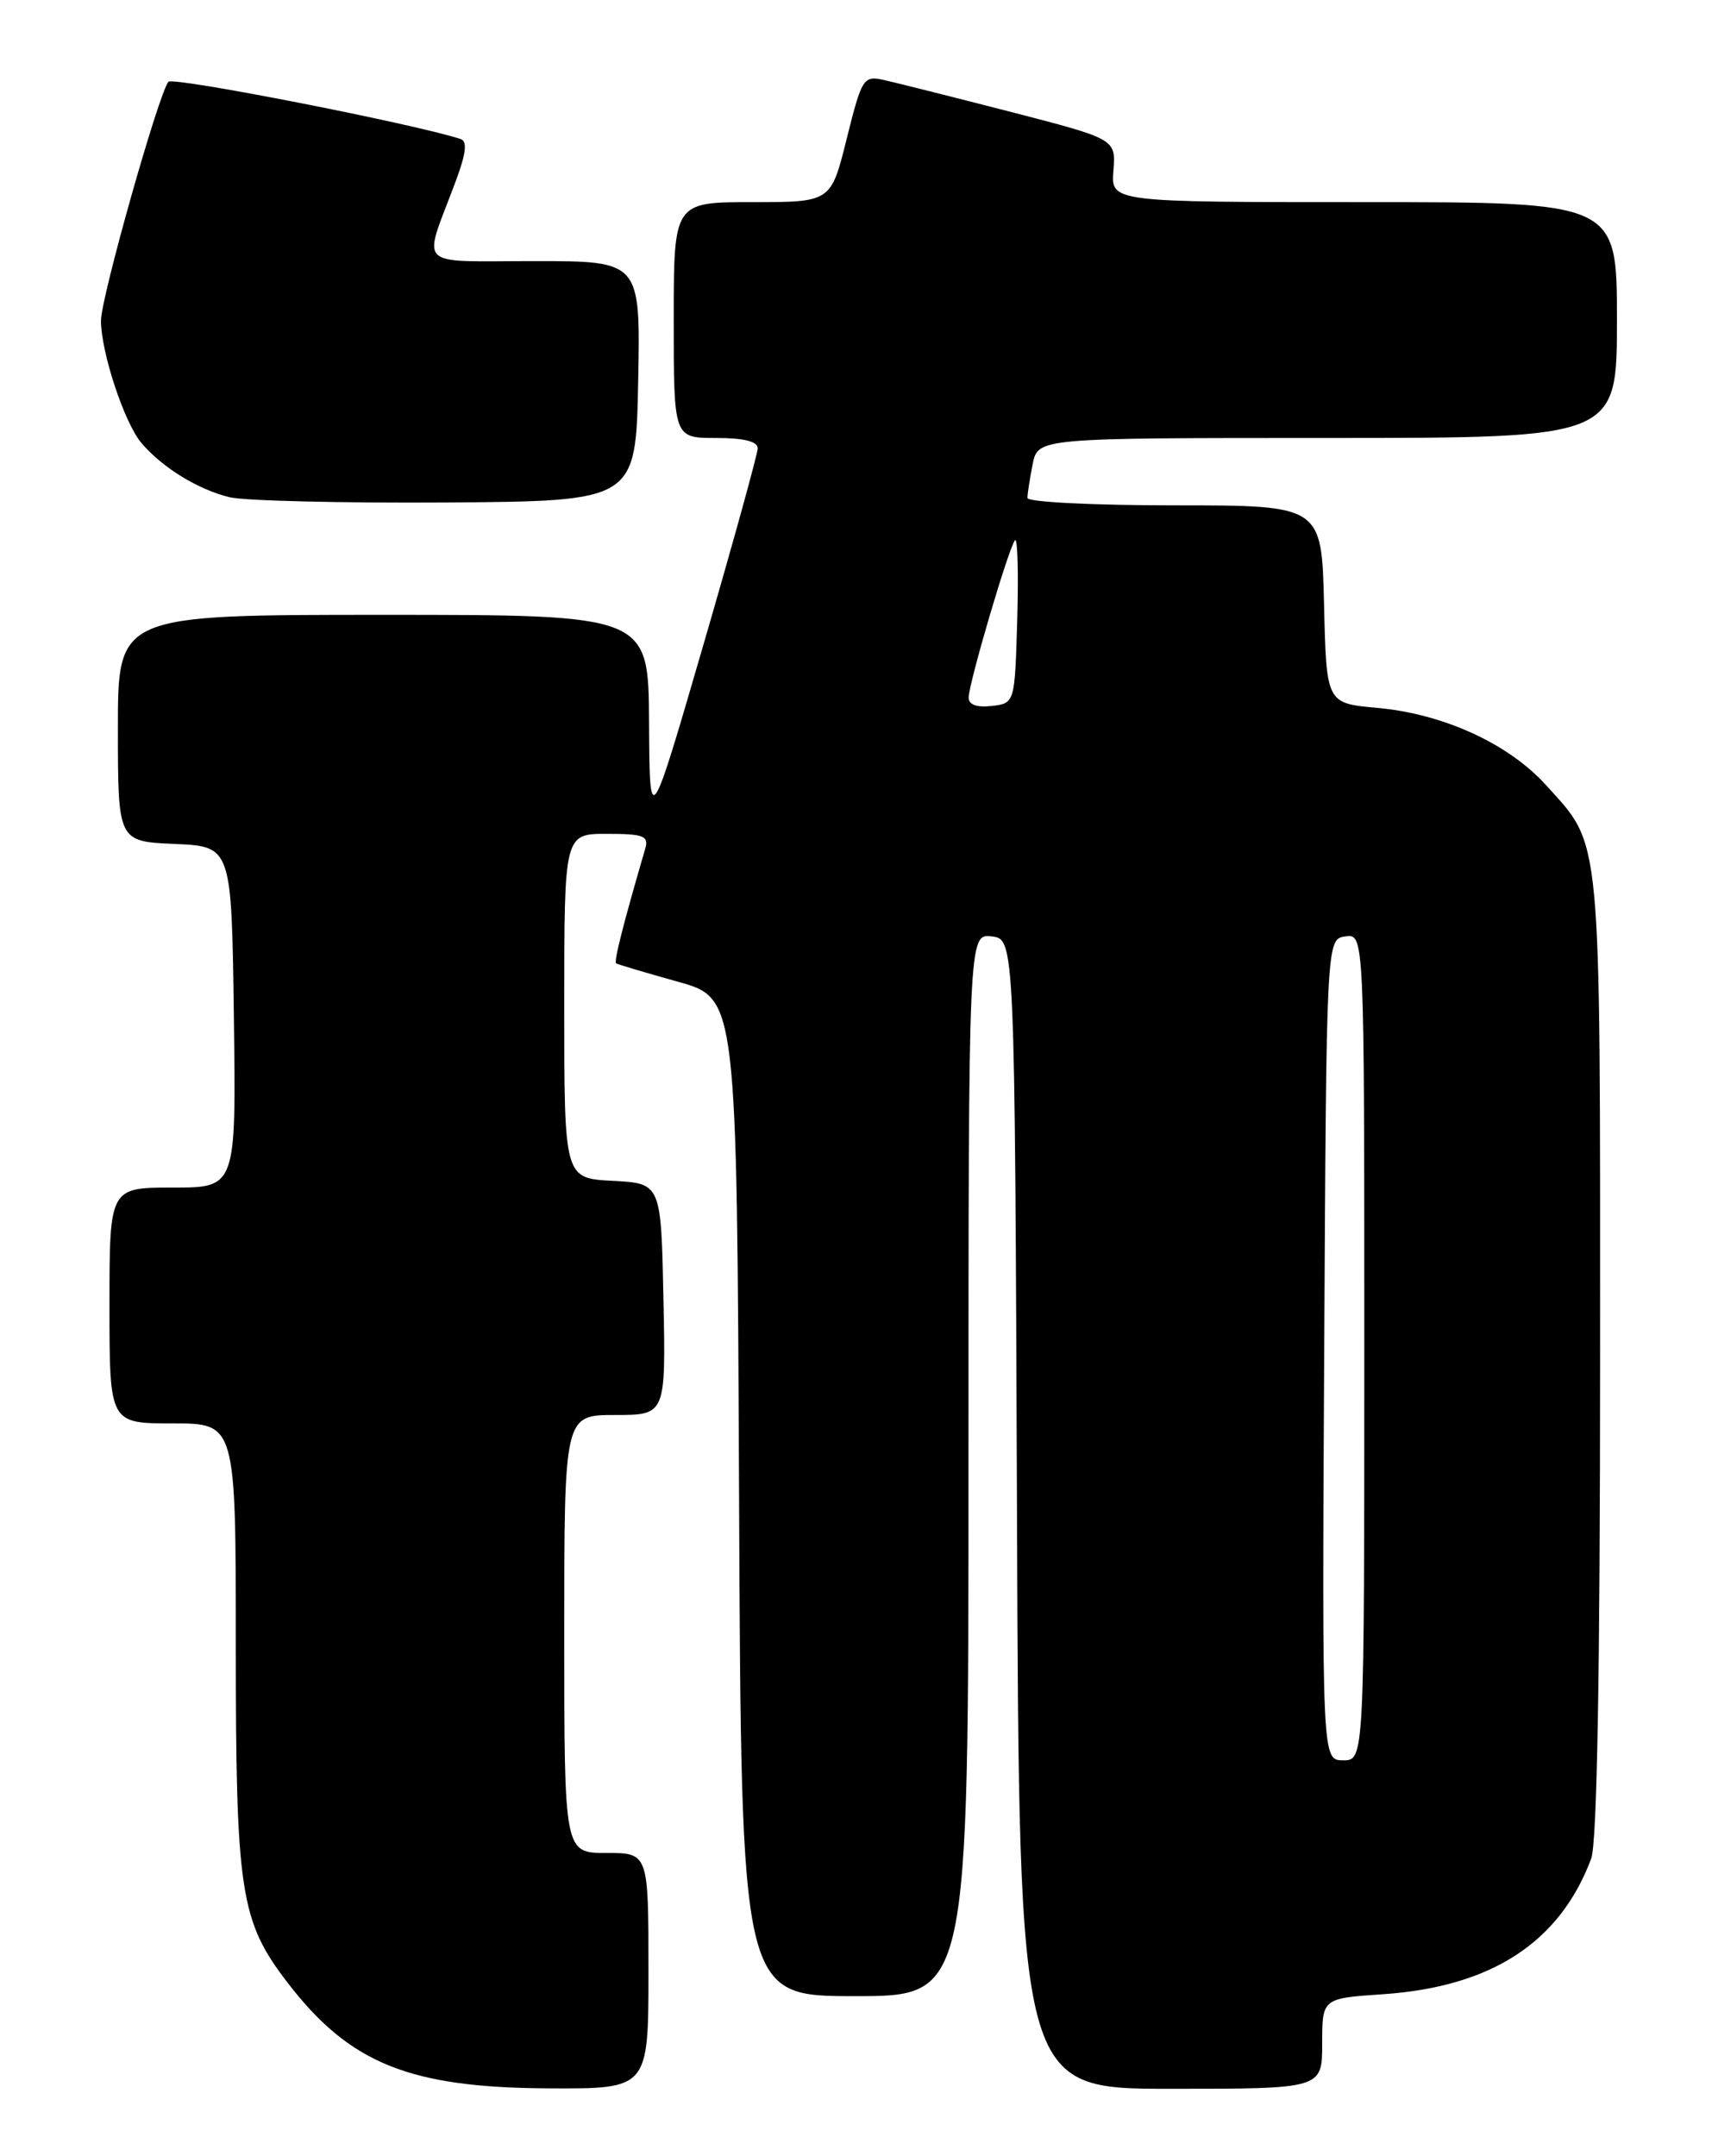 <?xml version="1.0" encoding="UTF-8" standalone="no"?>
<!DOCTYPE svg PUBLIC "-//W3C//DTD SVG 1.1//EN" "http://www.w3.org/Graphics/SVG/1.1/DTD/svg11.dtd" >
<svg xmlns="http://www.w3.org/2000/svg" xmlns:xlink="http://www.w3.org/1999/xlink" version="1.1" viewBox="0 0 204 256">
 <g >
 <path fill="currentColor"
d=" M 77.00 234.00 C 77.00 220.00 77.00 220.00 72.00 220.00 C 67.00 220.00 67.00 220.00 67.00 194.00 C 67.00 168.00 67.00 168.00 73.03 168.00 C 79.06 168.00 79.06 168.00 78.78 154.25 C 78.50 140.50 78.50 140.50 72.75 140.20 C 67.00 139.90 67.00 139.90 67.00 119.45 C 67.00 99.00 67.00 99.00 72.07 99.00 C 76.42 99.00 77.06 99.25 76.62 100.75 C 74.00 109.73 72.87 114.19 73.16 114.38 C 73.35 114.50 76.65 115.49 80.50 116.56 C 87.50 118.51 87.50 118.51 87.76 177.76 C 88.02 237.00 88.02 237.00 101.51 237.00 C 115.00 237.00 115.00 237.00 115.00 173.93 C 115.00 110.87 115.00 110.87 117.75 111.18 C 120.50 111.50 120.50 111.50 120.76 179.75 C 121.01 248.00 121.01 248.00 139.01 248.00 C 157.00 248.00 157.00 248.00 157.00 242.63 C 157.00 237.26 157.00 237.26 164.25 236.77 C 177.12 235.89 185.22 230.61 188.94 220.68 C 189.64 218.83 190.00 198.45 190.00 160.90 C 190.00 98.10 190.24 100.59 183.59 93.23 C 179.13 88.29 171.39 84.75 163.50 84.04 C 157.50 83.50 157.50 83.50 157.22 71.75 C 156.94 60.00 156.94 60.00 139.47 60.00 C 129.86 60.00 122.00 59.61 122.00 59.12 C 122.00 58.64 122.28 56.84 122.62 55.12 C 123.25 52.00 123.25 52.00 157.62 52.00 C 192.00 52.00 192.00 52.00 192.00 38.00 C 192.00 24.00 192.00 24.00 161.96 24.00 C 131.91 24.00 131.91 24.00 132.21 20.25 C 132.50 16.51 132.50 16.51 120.00 13.28 C 113.12 11.51 106.36 9.81 104.96 9.50 C 102.53 8.96 102.34 9.25 100.54 16.47 C 98.67 24.00 98.67 24.00 89.33 24.00 C 80.00 24.00 80.00 24.00 80.00 38.00 C 80.00 52.00 80.00 52.00 85.00 52.00 C 88.35 52.00 89.99 52.41 89.97 53.25 C 89.95 53.94 87.06 64.40 83.54 76.50 C 77.14 98.50 77.14 98.50 77.07 85.75 C 77.00 73.00 77.00 73.00 45.50 73.00 C 14.00 73.00 14.00 73.00 14.00 86.45 C 14.00 99.91 14.00 99.91 20.75 100.20 C 27.50 100.50 27.50 100.50 27.77 120.75 C 28.04 141.00 28.04 141.00 20.52 141.00 C 13.00 141.00 13.00 141.00 13.00 155.00 C 13.00 169.00 13.00 169.00 20.50 169.00 C 28.00 169.00 28.00 169.00 28.00 195.34 C 28.00 224.66 28.52 228.08 34.14 235.39 C 41.53 245.02 48.63 247.88 65.25 247.95 C 77.00 248.00 77.00 248.00 77.00 234.00 Z  M 75.78 45.25 C 76.05 31.00 76.05 31.00 63.46 31.00 C 49.14 31.00 50.18 32.02 54.05 21.69 C 55.35 18.22 55.53 16.77 54.68 16.50 C 49.07 14.68 20.53 9.09 20.00 9.71 C 18.85 11.06 11.99 35.35 11.99 38.07 C 12.00 41.84 14.76 50.18 16.78 52.58 C 19.27 55.52 23.52 58.13 27.28 59.04 C 29.05 59.46 40.62 59.74 53.00 59.66 C 75.50 59.50 75.50 59.50 75.78 45.25 Z  M 157.24 160.25 C 157.50 111.50 157.50 111.50 159.75 111.18 C 162.00 110.86 162.00 110.86 162.00 159.93 C 162.00 209.00 162.00 209.00 159.49 209.00 C 156.98 209.00 156.98 209.00 157.24 160.25 Z  M 115.02 82.82 C 115.05 81.05 119.83 64.84 120.53 64.14 C 120.83 63.84 120.95 68.07 120.79 73.54 C 120.50 83.50 120.50 83.50 117.75 83.82 C 115.98 84.02 115.01 83.67 115.02 82.82 Z "/>
</g>
</svg>